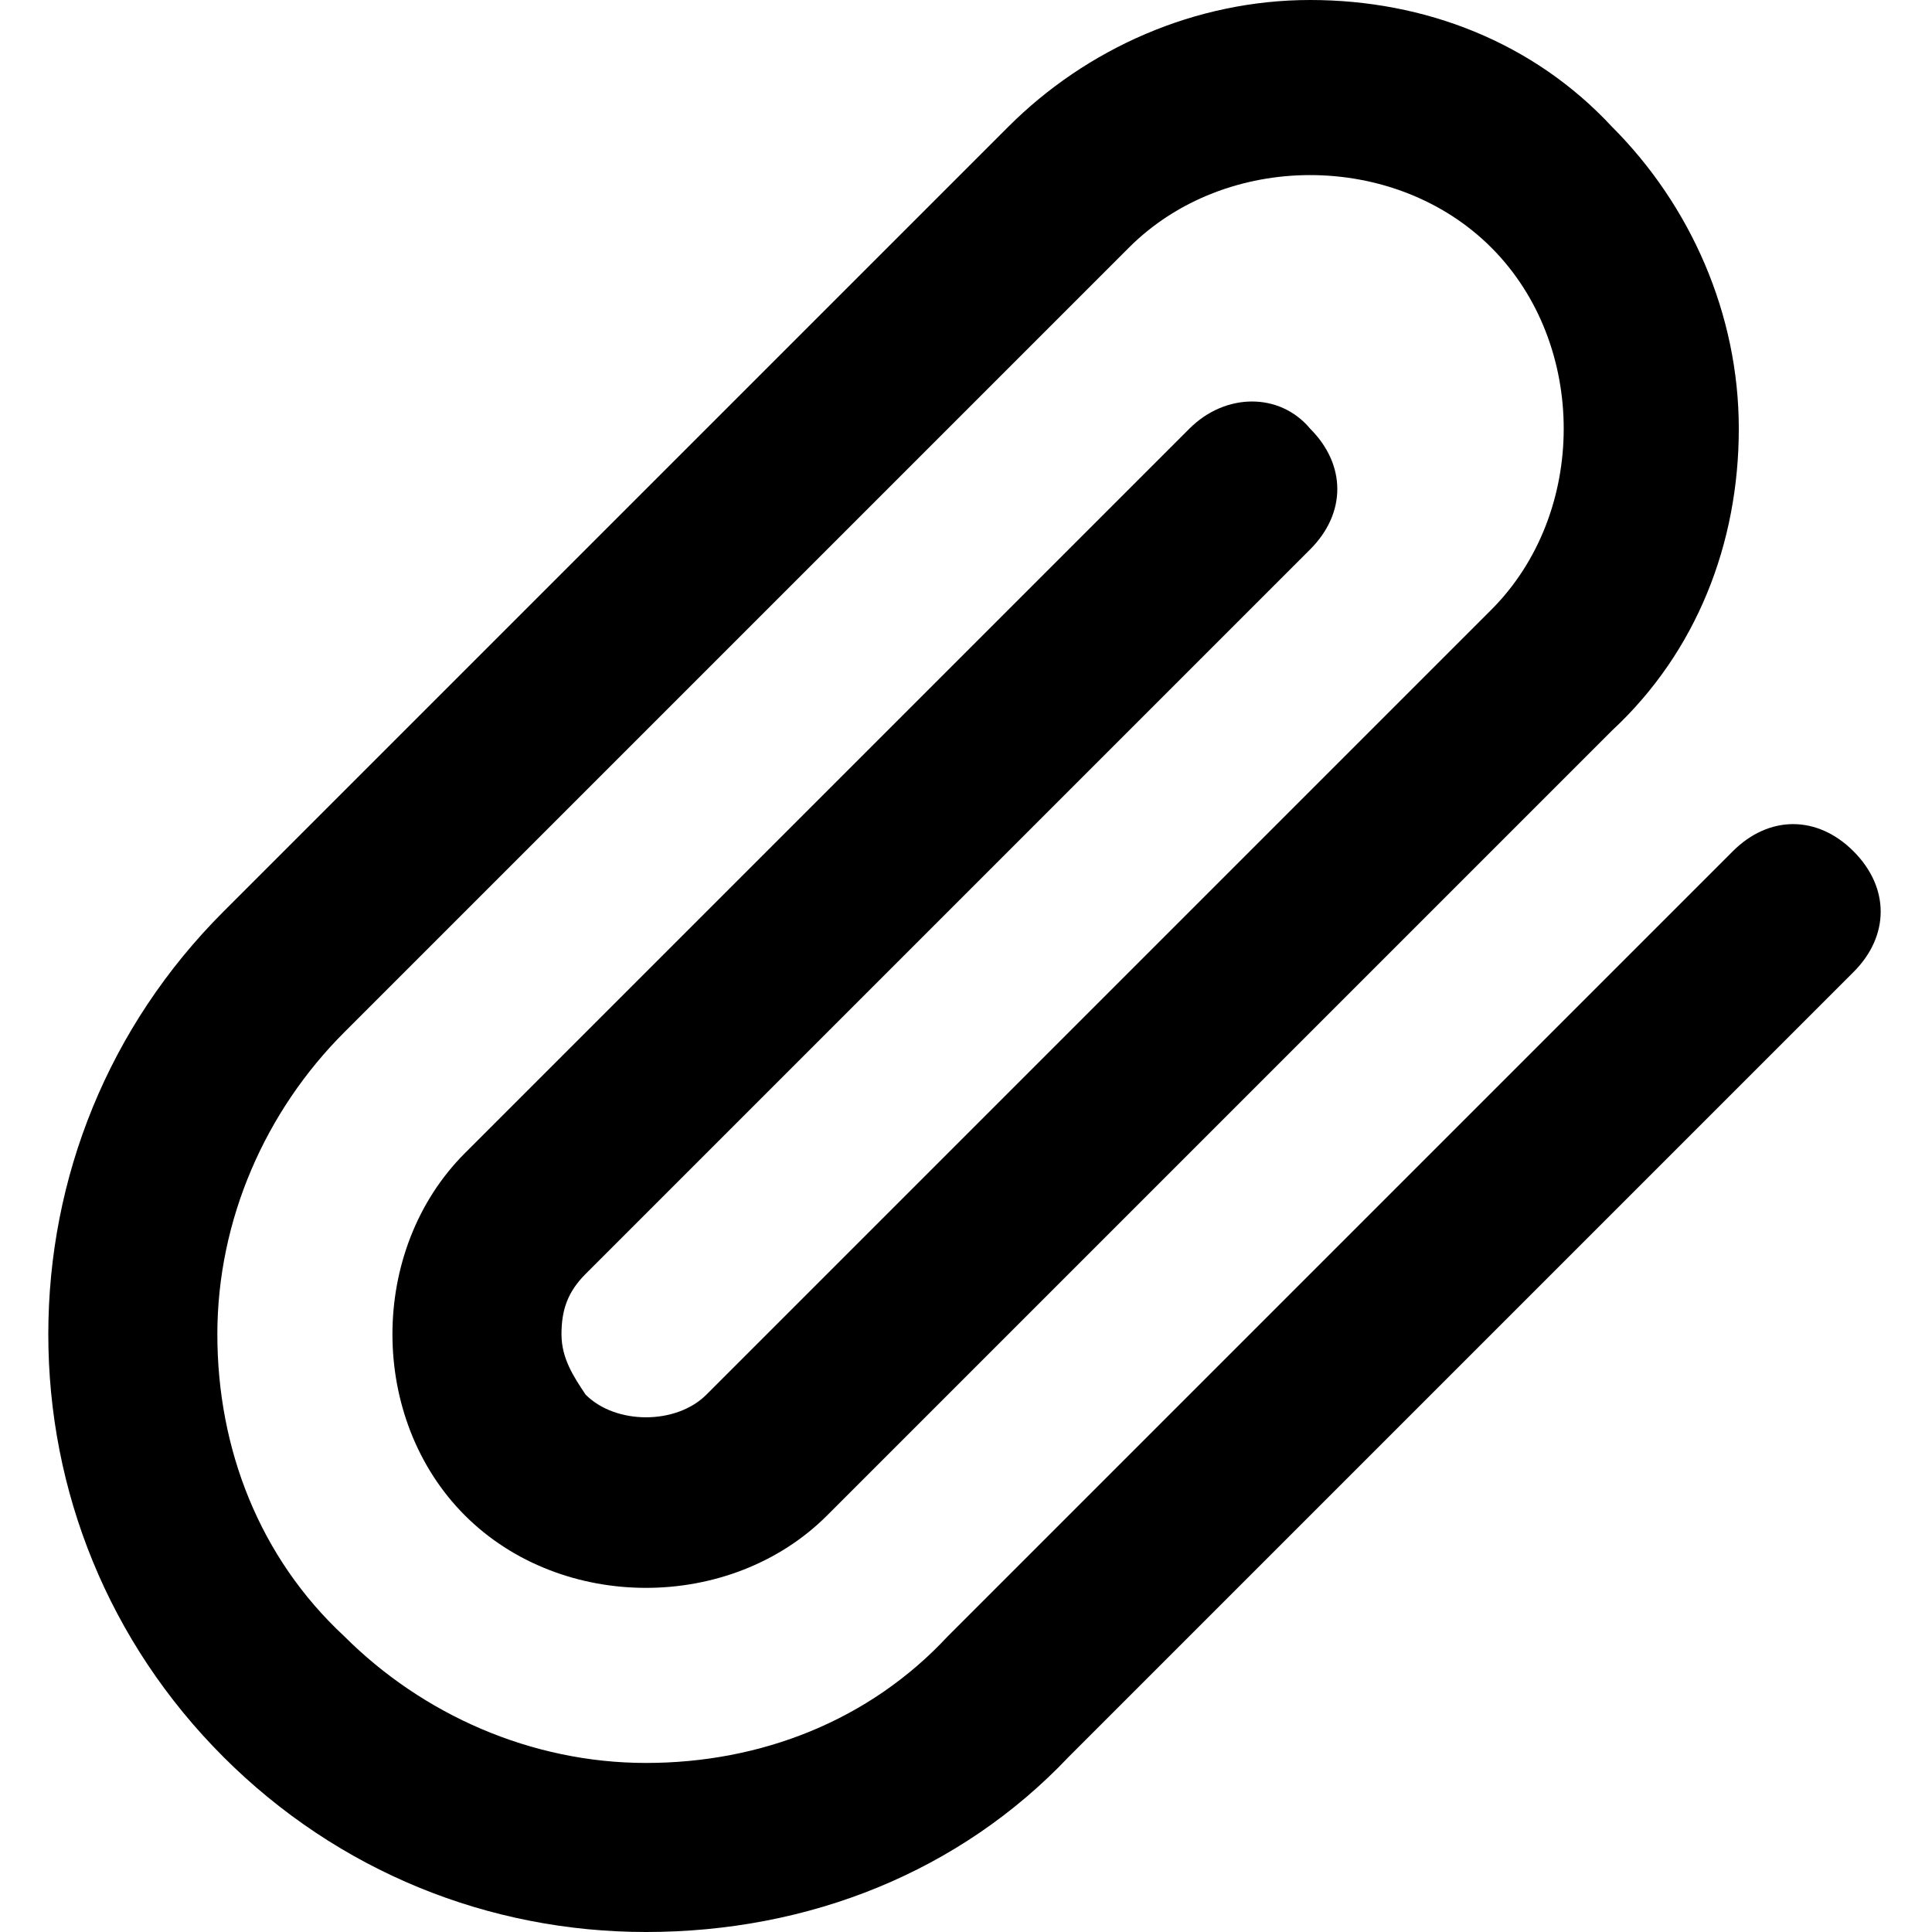 <?xml version="1.0" encoding="utf-8"?>
<!-- Generator: Adobe Illustrator 26.5.0, SVG Export Plug-In . SVG Version: 6.00 Build 0)  -->
<svg version="1.1" id="Laag_1" xmlns="http://www.w3.org/2000/svg" xmlns:xlink="http://www.w3.org/1999/xlink" x="0px" y="0px"
	 viewBox="0 0 32 32" style="enable-background:new 0 0 32 32;" xml:space="preserve">
<path d="M10.7,32c-2.6,0-5.1-1-7-2.9s-2.9-4.4-2.9-7s1-5.1,2.9-7l13-13c1.3-1.3,3.1-2.1,5-2.1s3.7,0.7,5,2.1c1.3,1.3,2.1,3.1,2.1,5
	s-0.7,3.7-2.1,5l-13,13c-1.6,1.6-4.4,1.6-6,0c-0.8-0.8-1.2-1.9-1.2-3c0-1.1,0.4-2.2,1.2-3l12-12c0.6-0.6,1.5-0.6,2,0
	c0.6,0.6,0.6,1.4,0,2l-12,12c-0.3,0.3-0.4,0.6-0.4,1c0,0.4,0.2,0.7,0.4,1c0.5,0.5,1.5,0.5,2,0l13-13c0.8-0.8,1.2-1.9,1.2-3
	s-0.4-2.2-1.2-3c-1.6-1.6-4.4-1.6-6,0l-13,13c-1.3,1.3-2.1,3.1-2.1,5s0.7,3.7,2.1,5c1.3,1.3,3.1,2.1,5,2.1s3.7-0.7,5-2.1l13-13
	c0.6-0.6,1.4-0.6,2,0s0.6,1.4,0,2l-13,13C15.9,31,13.4,32,10.7,32L10.7,32z"/>
</svg>
